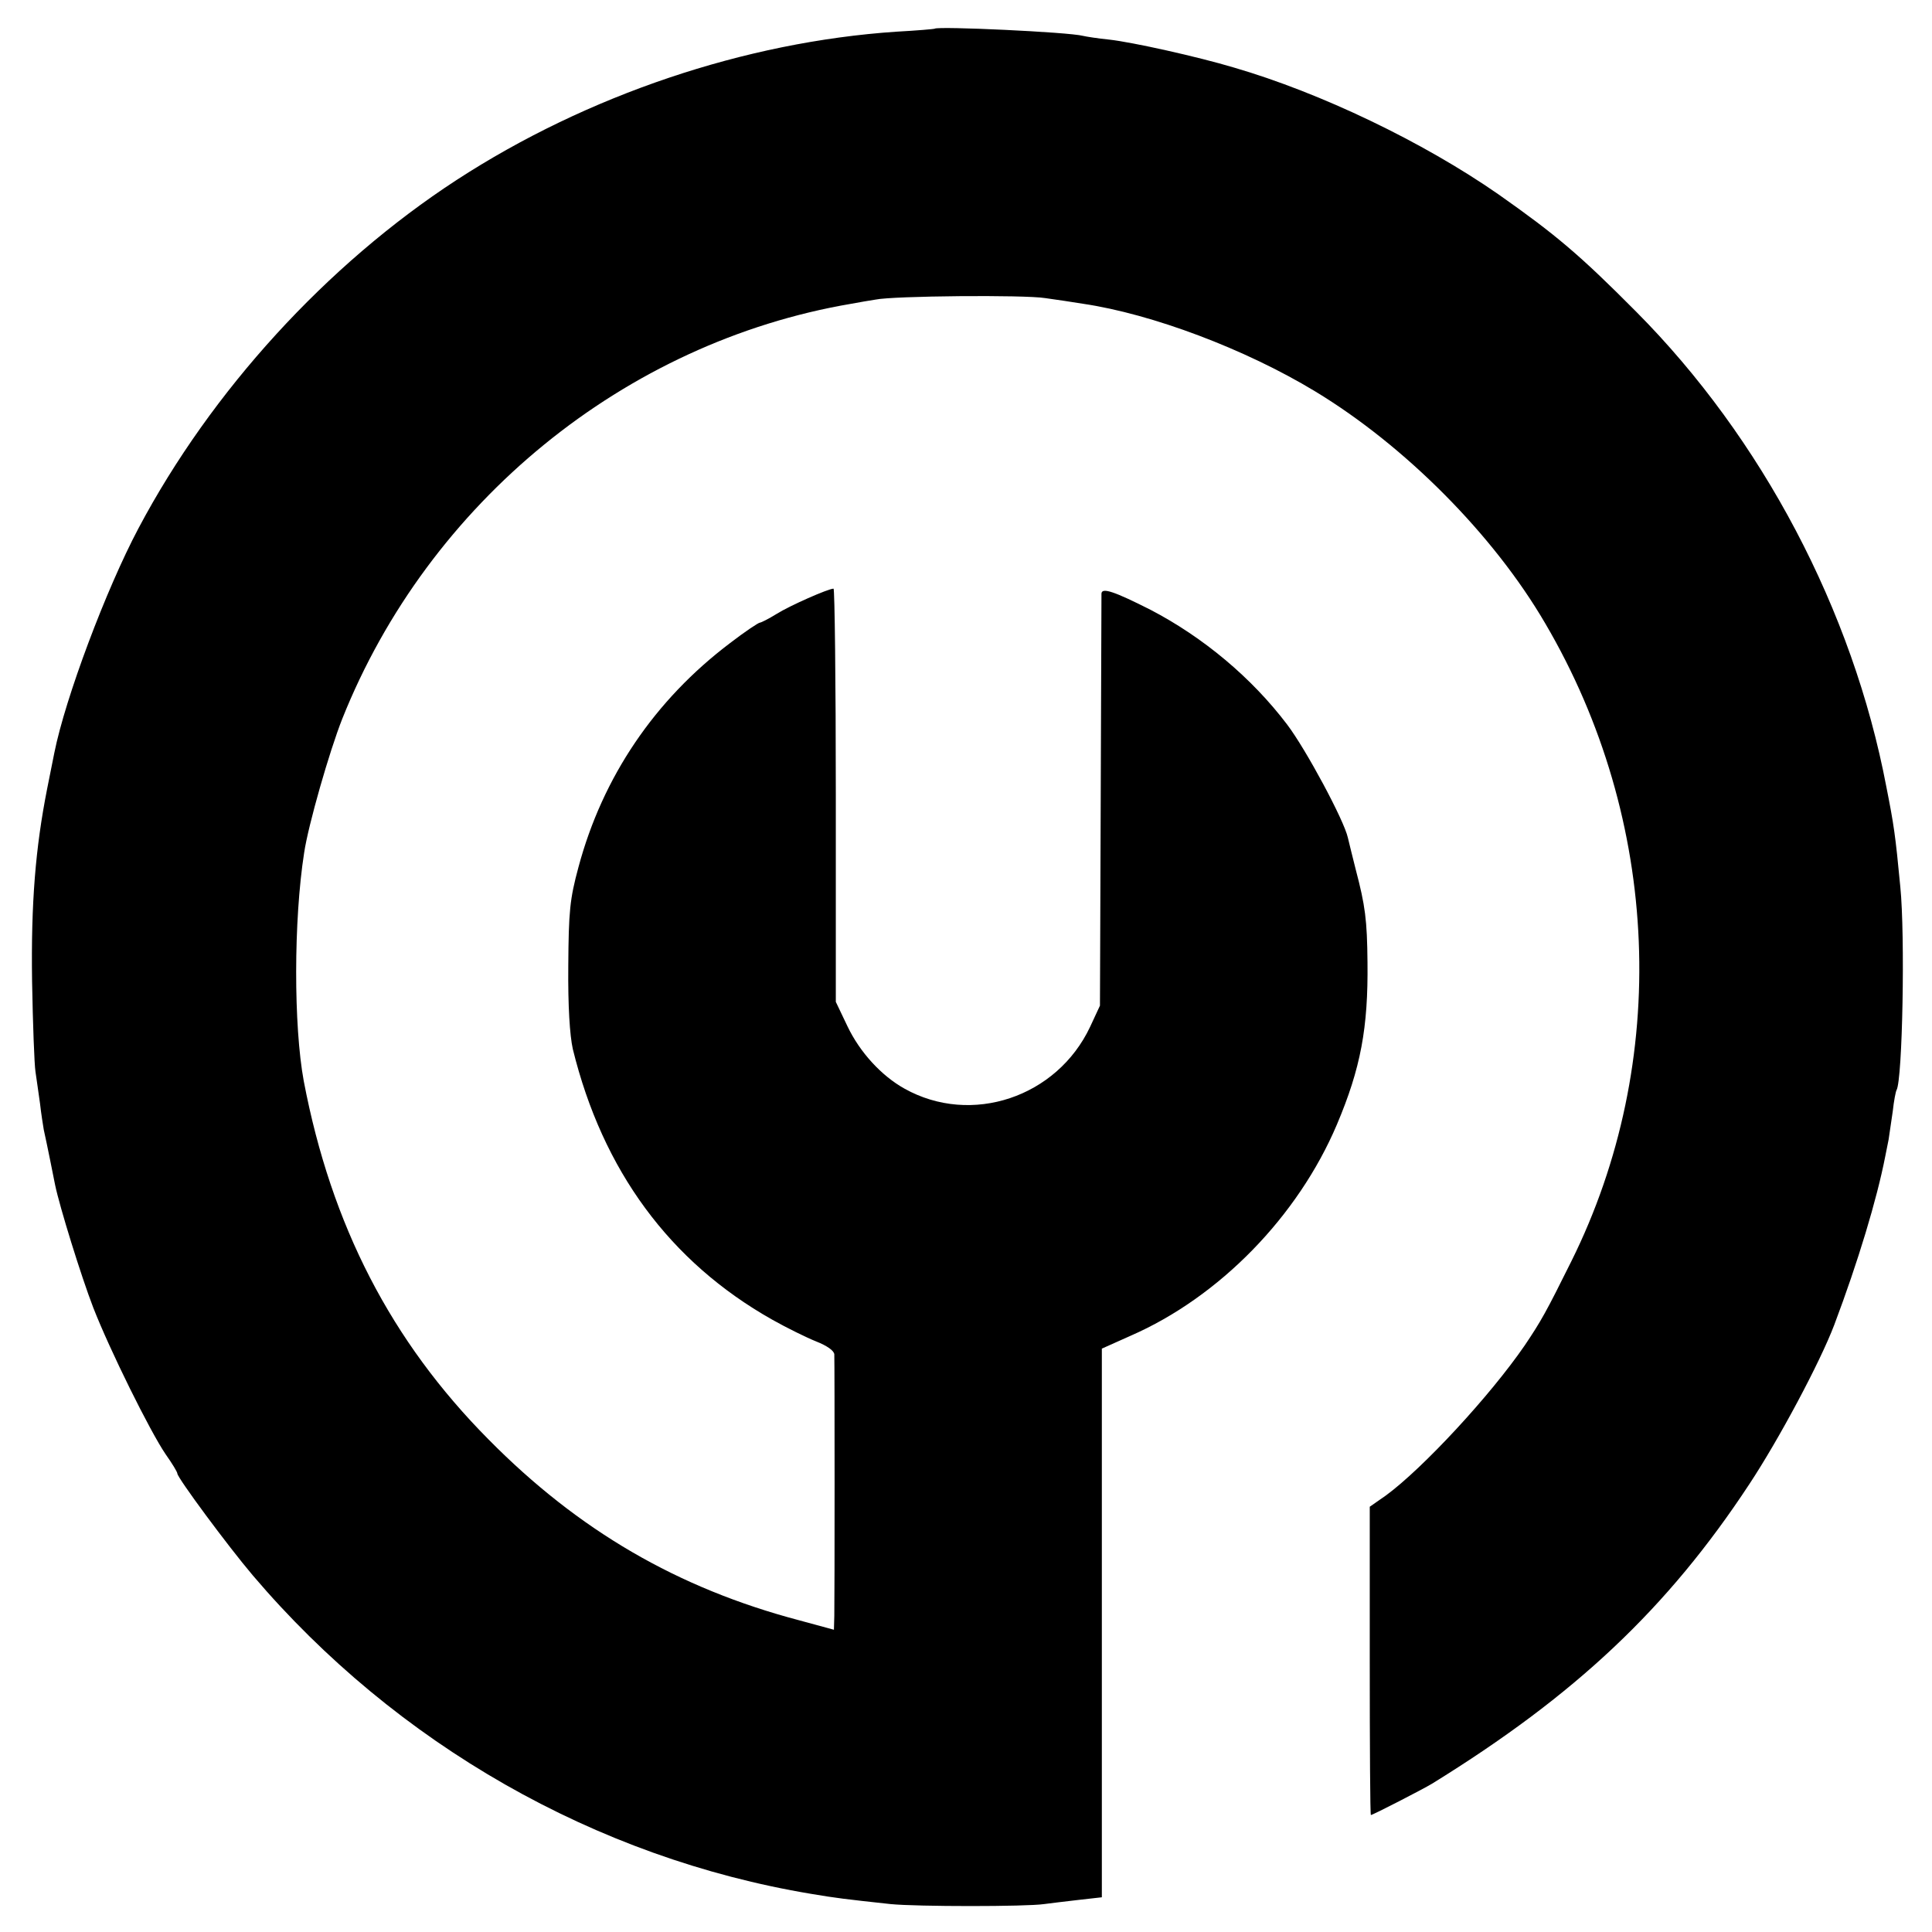 <?xml version="1.0" standalone="no"?>
<!DOCTYPE svg PUBLIC "-//W3C//DTD SVG 20010904//EN"
 "http://www.w3.org/TR/2001/REC-SVG-20010904/DTD/svg10.dtd">
<svg version="1.0" xmlns="http://www.w3.org/2000/svg"
 width="512pt" height="512pt" viewBox="0 0 512 512"
 preserveAspectRatio="xMidYMid meet">
<g transform="translate(0,512) scale(0.1,-0.1)"
fill="#000000" stroke="none">
<path d="M2477 5044 c-1 -1 -47 -5 -102 -8 -400 -27 -819 -168 -1165 -393
-344 -224 -650 -559 -843 -923 -86 -162 -194 -450 -223 -595 -2 -11 -11 -54
-19 -95 -31 -157 -43 -303 -40 -510 2 -113 6 -221 9 -240 3 -19 8 -57 12 -84
3 -27 8 -58 10 -70 9 -40 25 -121 30 -146 12 -58 69 -242 101 -325 44 -113
151 -329 192 -389 17 -24 31 -47 31 -51 0 -11 133 -191 200 -270 380 -447 909
-749 1480 -844 65 -11 90 -14 210 -27 70 -7 360 -7 407 0 15 2 56 7 91 11 l62
7 0 727 0 727 76 34 c236 103 444 317 547 560 63 149 83 256 81 430 -1 112 -6
150 -31 245 -8 33 -18 71 -21 85 -10 46 -111 234 -161 300 -94 124 -222 231
-362 304 -95 48 -129 60 -130 43 0 -7 -1 -255 -2 -552 l-2 -540 -26 -56 c-88
-187 -315 -263 -492 -164 -61 34 -118 96 -151 165 l-31 65 0 548 c0 301 -3
547 -6 547 -14 0 -116 -45 -151 -67 -21 -13 -41 -23 -44 -23 -4 0 -40 -24 -79
-54 -200 -151 -338 -355 -402 -594 -23 -85 -26 -117 -27 -262 -1 -107 4 -184
12 -220 79 -322 257 -564 528 -717 39 -22 92 -48 117 -58 28 -11 47 -24 48
-34 1 -25 1 -652 0 -693 l-1 -37 -92 25 c-322 85 -585 238 -823 479 -258 260
-417 567 -490 950 -27 146 -27 426 1 605 11 74 67 269 101 355 229 574 749
998 1349 1100 22 4 50 9 64 11 47 10 395 13 450 4 30 -4 75 -11 100 -15 183
-27 430 -120 615 -232 238 -144 473 -380 610 -615 306 -521 332 -1162 69
-1691 -67 -135 -80 -158 -123 -222 -92 -134 -270 -326 -368 -398 l-43 -30 0
-409 c0 -224 1 -408 3 -408 5 0 139 69 162 83 379 234 624 464 841 794 78 118
187 322 225 422 63 167 113 333 135 446 2 11 6 31 9 45 2 14 7 48 11 75 3 28
8 53 10 56 16 27 23 411 10 539 -13 137 -17 164 -37 265 -89 468 -330 924
-663 1259 -150 151 -213 204 -365 311 -200 139 -471 269 -701 336 -97 29 -268
67 -330 74 -30 3 -62 8 -70 10 -38 10 -384 26 -393 19z"/>
</g>
</svg>
